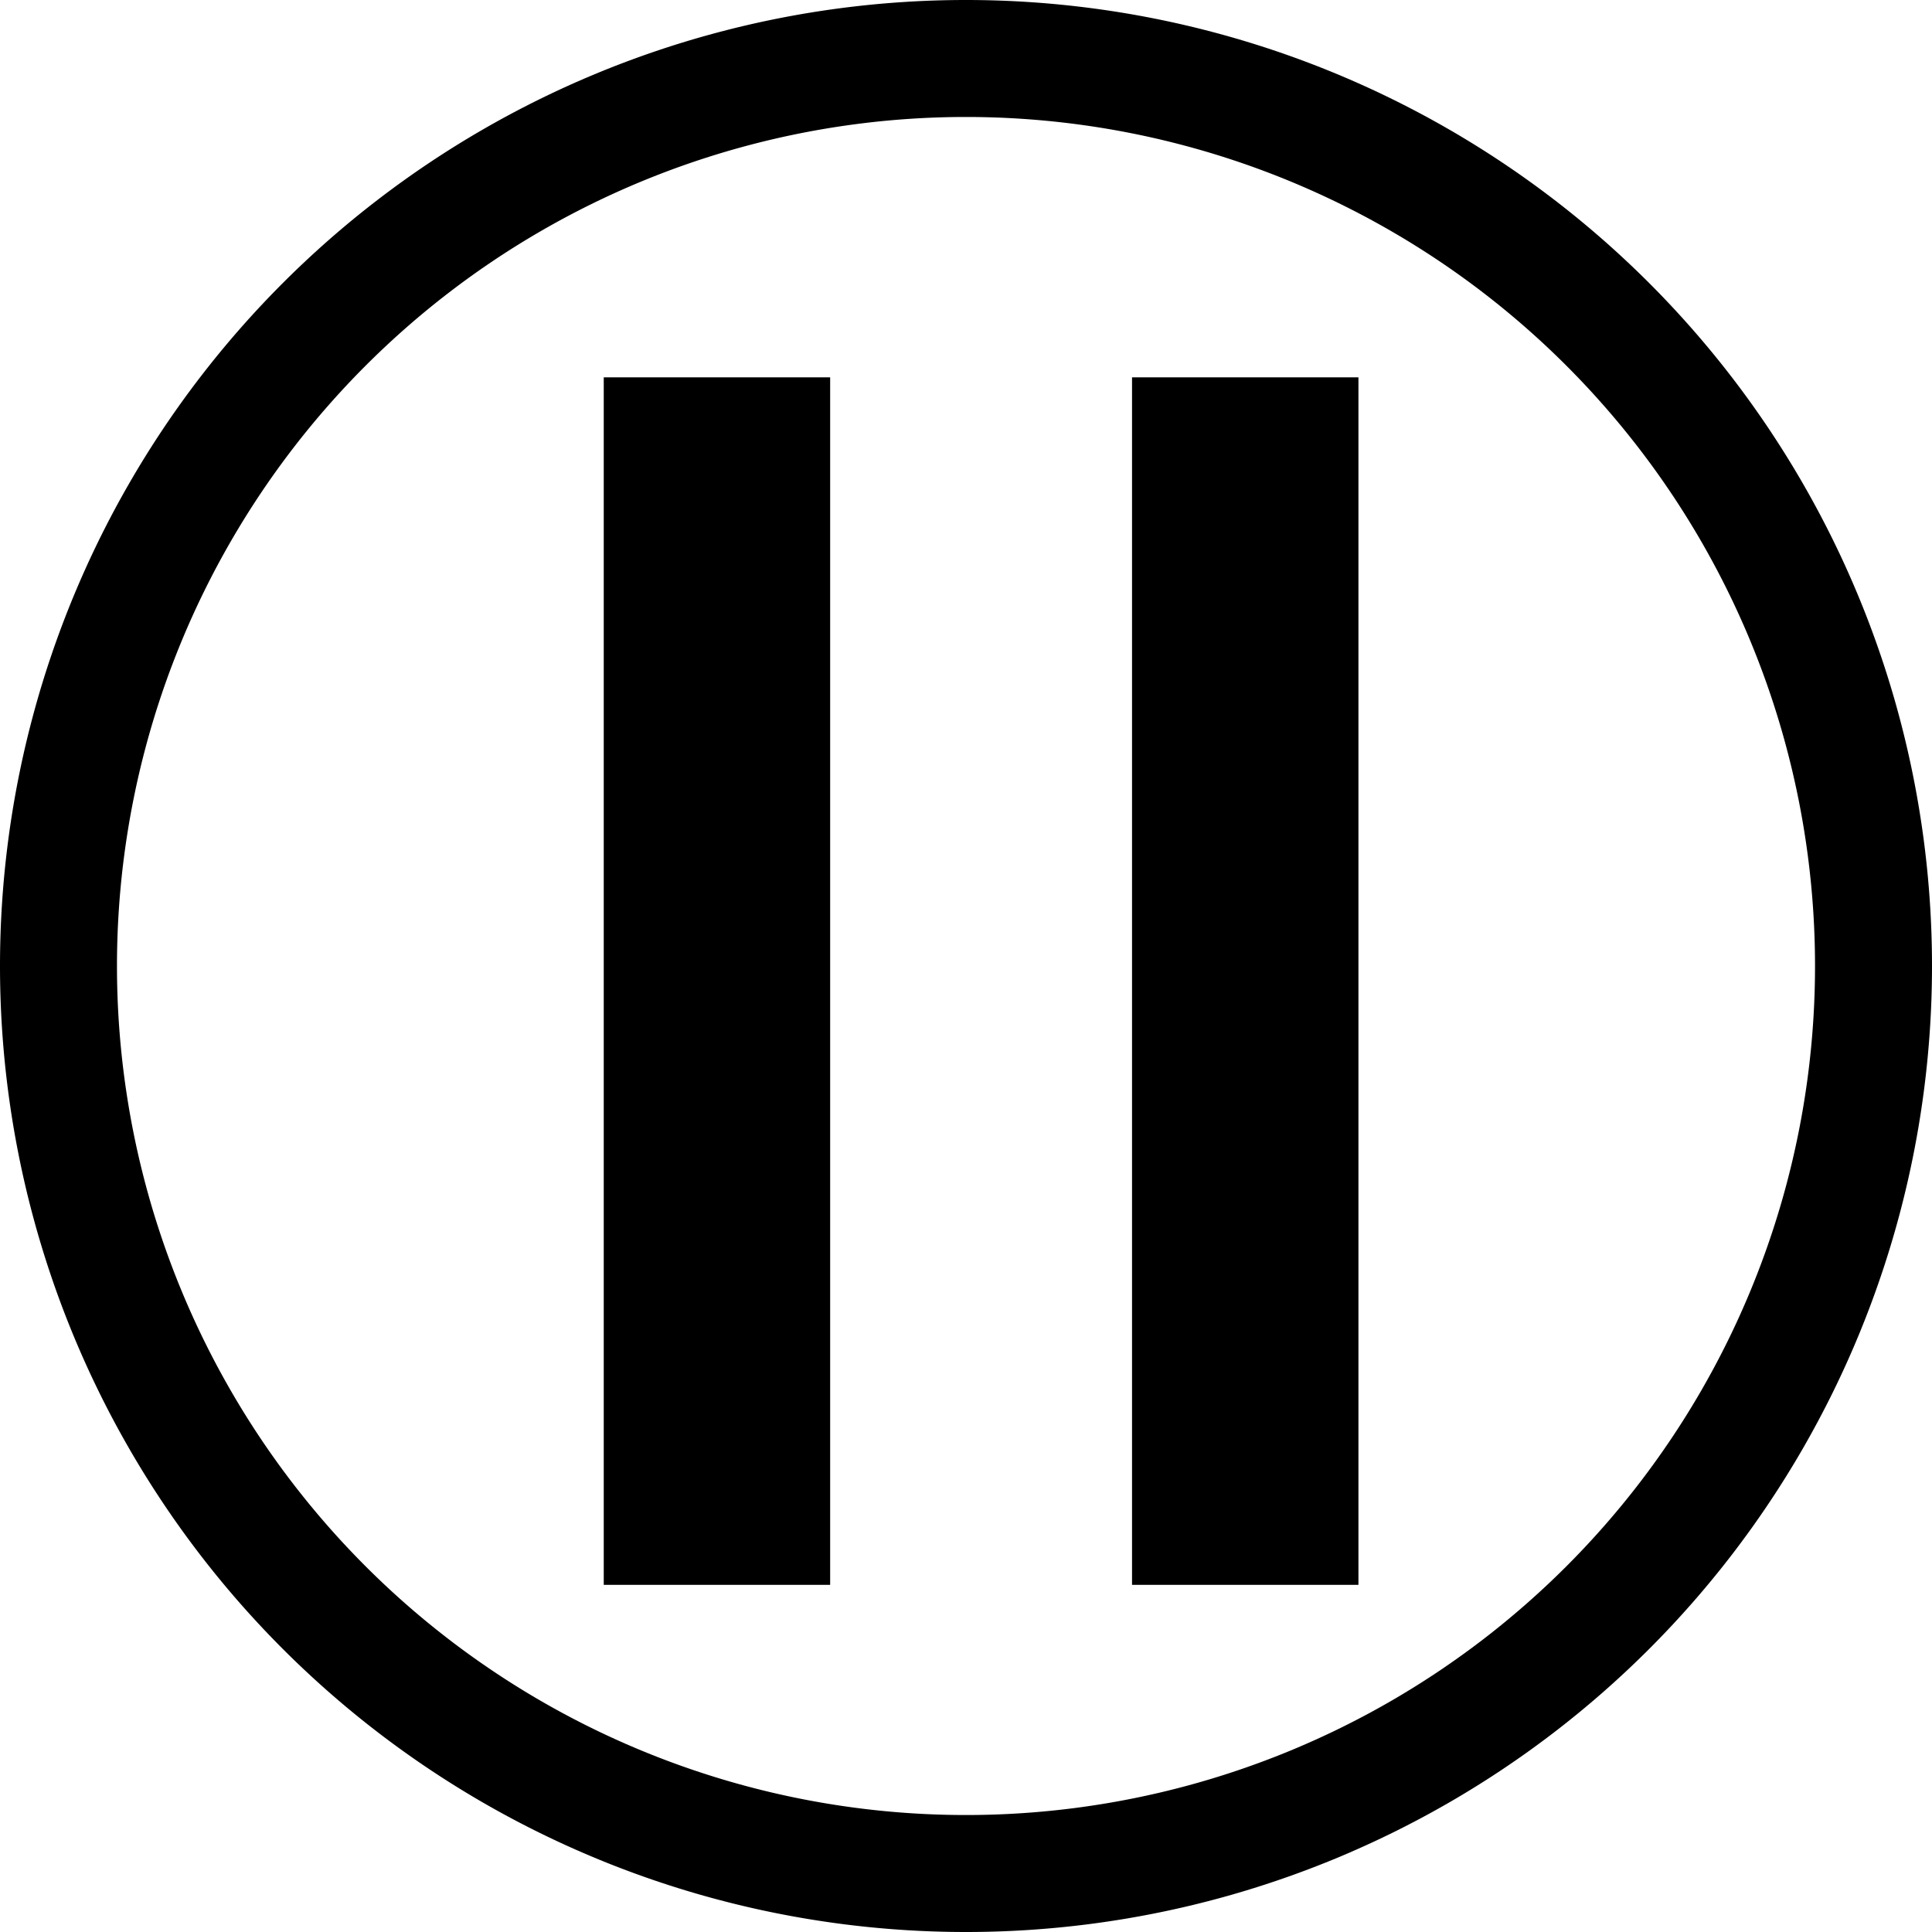 <?xml version="1.0" encoding="UTF-8" standalone="no"?>
<svg
   xmlns:dc="http://purl.org/dc/elements/1.1/"
   xmlns:cc="http://creativecommons.org/ns#"
   xmlns:rdf="http://www.w3.org/1999/02/22-rdf-syntax-ns#"
   xmlns:svg="http://www.w3.org/2000/svg"
   xmlns="http://www.w3.org/2000/svg"
   xmlns:sodipodi="http://sodipodi.sourceforge.net/DTD/sodipodi-0.dtd"
   xmlns:inkscape="http://www.inkscape.org/namespaces/inkscape"
   width="512.0px"
   height="512.0px"
   viewBox="0 0 512.0 512.0"
   version="1.1"
   id="SVGRoot"
   sodipodi:docname="pause-button.svg"
   inkscape:version="1.0.2 (1.0.2+r75+1)">
  <defs
     id="defs113" />
  <sodipodi:namedview
     id="base"
     pagecolor="#ffffff"
     bordercolor="#666666"
     borderopacity="1.0"
     inkscape:pageopacity="0.0"
     inkscape:pageshadow="2"
     inkscape:zoom="0.24748737"
     inkscape:cx="-211.67471"
     inkscape:cy="62.176403"
     inkscape:document-units="px"
     inkscape:current-layer="layer1"
     inkscape:document-rotation="0"
     showgrid="true"
     inkscape:window-width="1366"
     inkscape:window-height="717"
     inkscape:window-x="0"
     inkscape:window-y="0"
     inkscape:window-maximized="1">
    <inkscape:grid
       type="xygrid"
       id="grid122" />
  </sodipodi:namedview>
  <g
     inkscape:label="Слой 1"
     inkscape:groupmode="layer"
     id="layer1"
     style="display:inline">
    <path
       id="path129"
       style="stroke-width:0.985"
       d="M 256,0 A 256,256 0 0 0 0,256 256,256 0 0 0 256,512 256,256 0 0 0 512,256 256,256 0 0 0 256,0 Z m -0.252,31 A 225,225 0 0 1 256,31 225,225 0 0 1 481,256 225,225 0 0 1 256,481 225,225 0 0 1 31,256 225,225 0 0 1 255.748,31 Z" />
    <rect
       style="fill:#000000;fill-opacity:1"
       id="rect1052"
       width="60"
       height="320"
       x="160"
       y="100" />
    <rect
       style="fill:#000000;fill-opacity:1"
       id="rect1054"
       width="60"
       height="320"
       x="300"
       y="100" />
  </g>
  <g
     inkscape:groupmode="layer"
     id="layer2"
     inkscape:label="Слой 2"
     style="display:inline" />
</svg>

